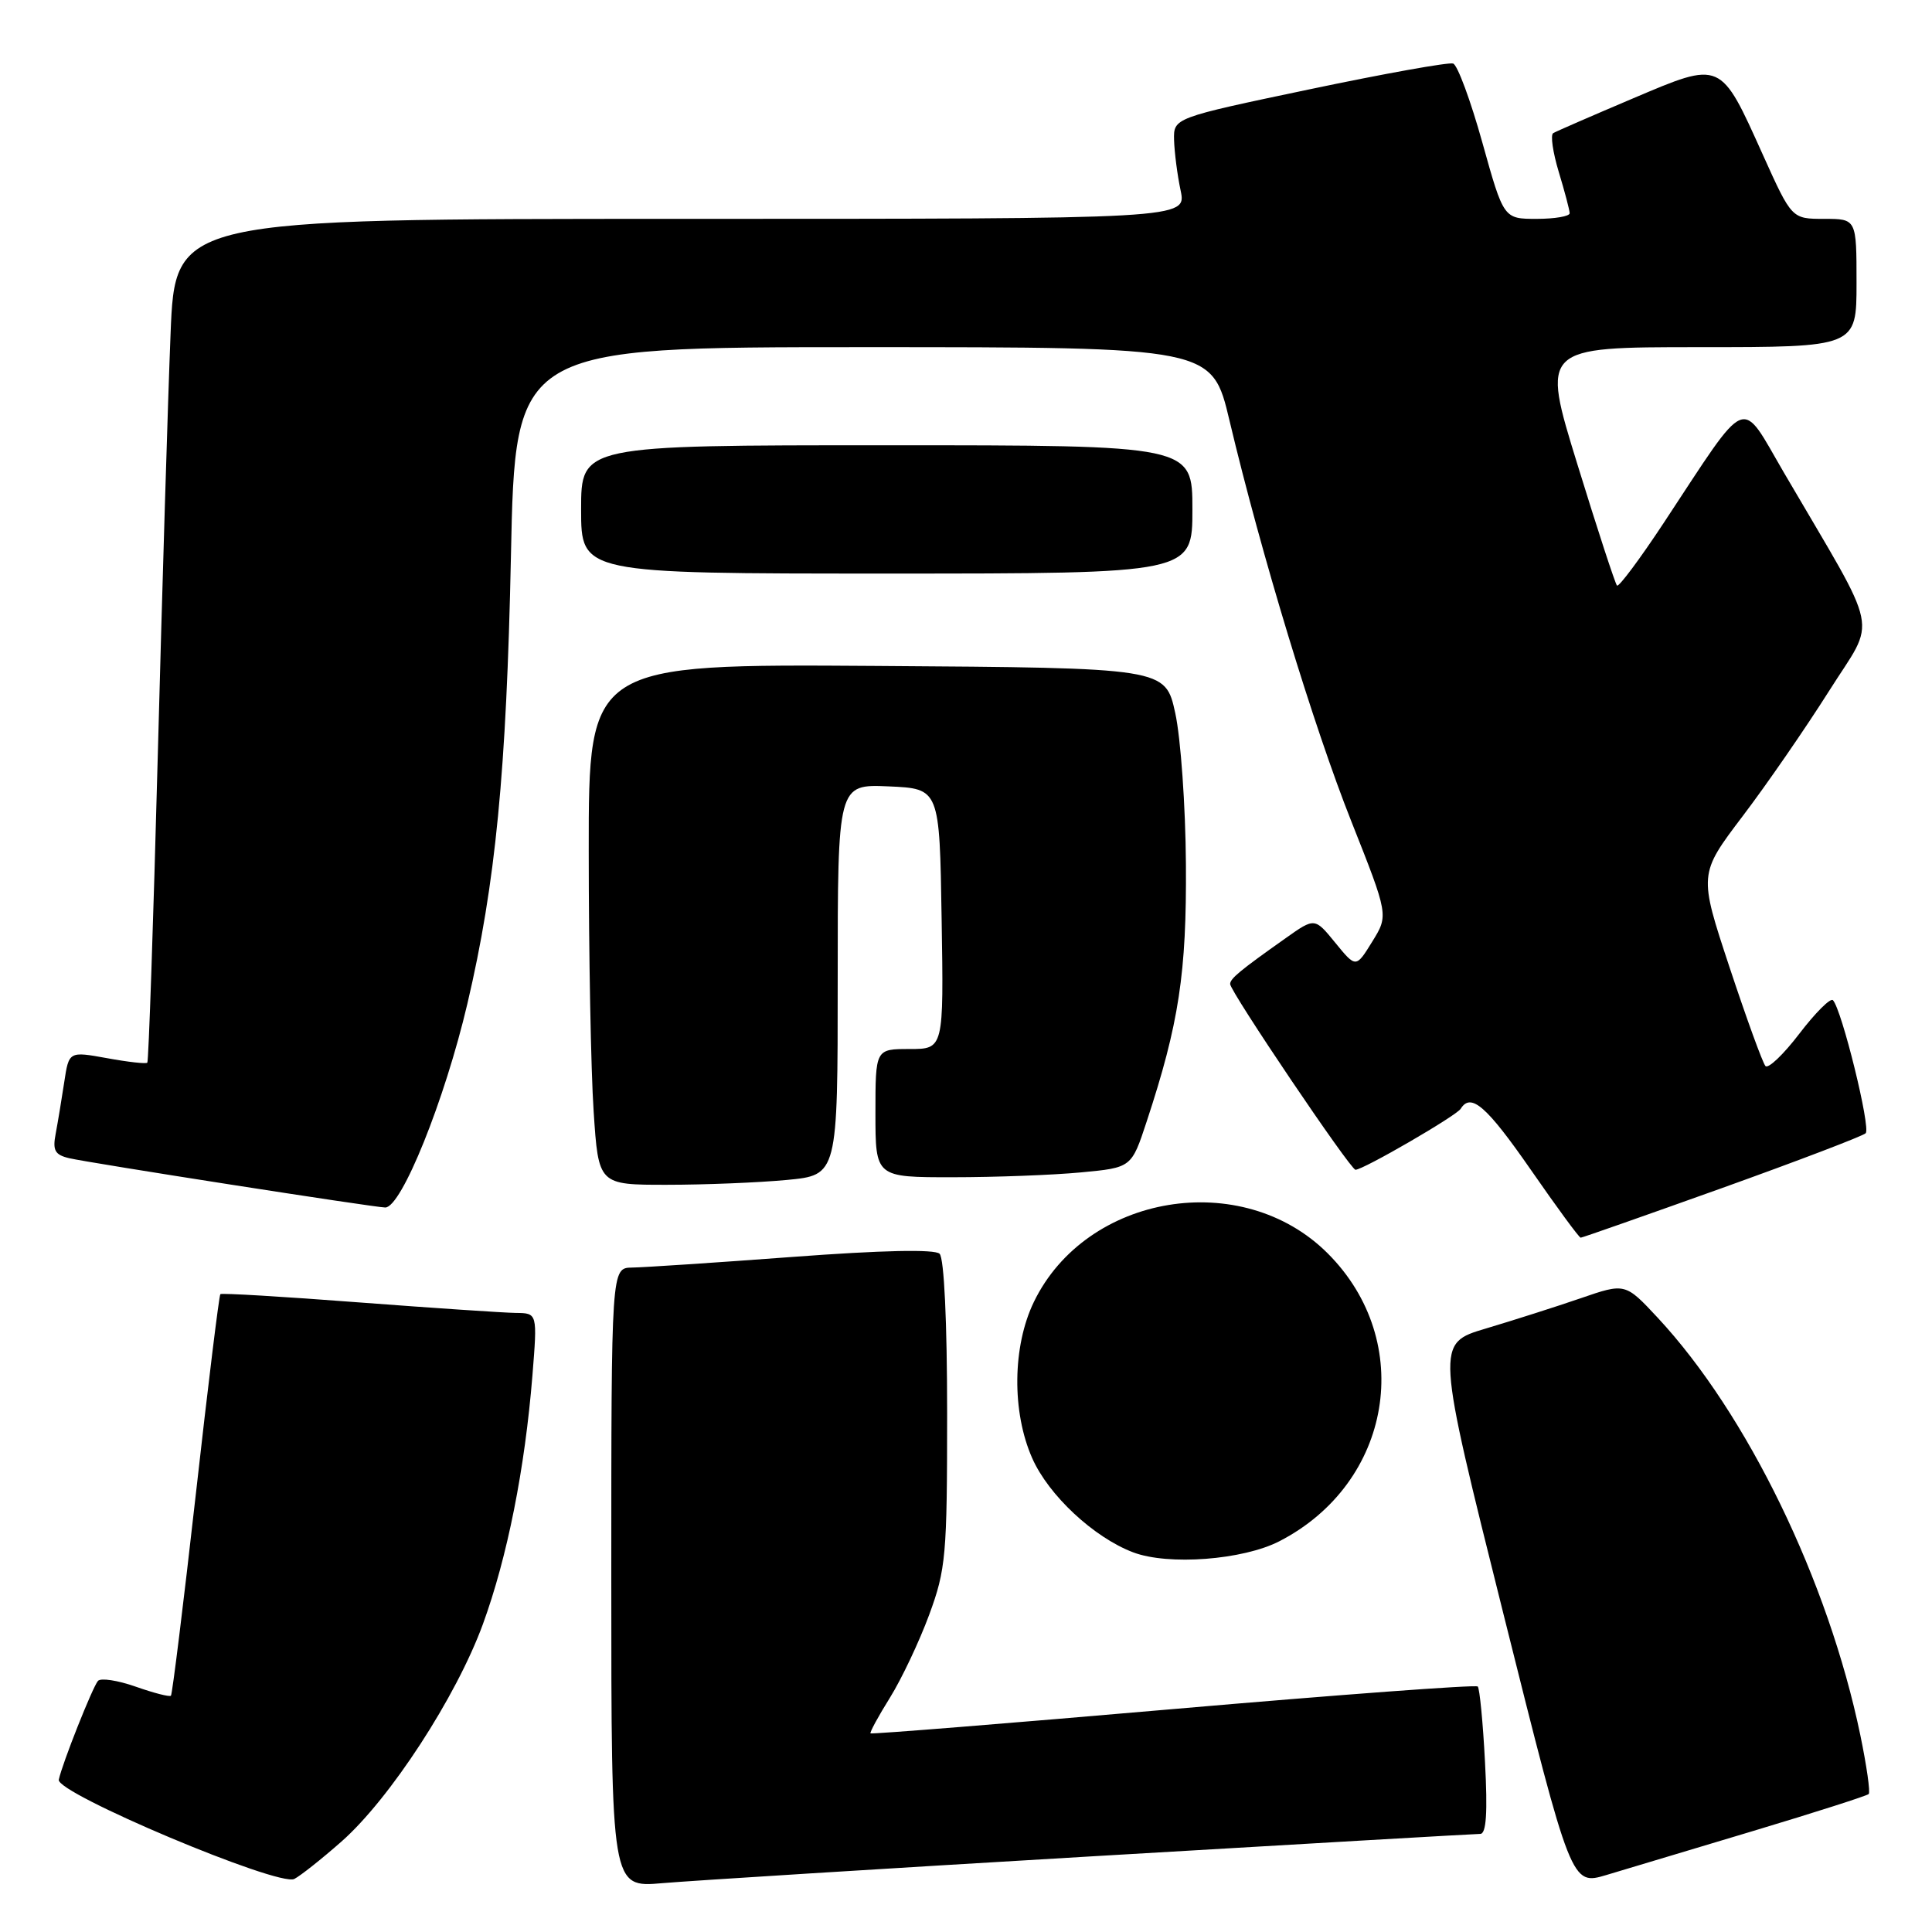 <?xml version="1.0" encoding="UTF-8" standalone="no"?>
<!DOCTYPE svg PUBLIC "-//W3C//DTD SVG 1.1//EN" "http://www.w3.org/Graphics/SVG/1.1/DTD/svg11.dtd" >
<svg xmlns="http://www.w3.org/2000/svg" xmlns:xlink="http://www.w3.org/1999/xlink" version="1.1" viewBox="0 0 256 256">
 <g >
 <path fill="currentColor"
d=" M 45.23 244.03 C 51.67 238.36 60.47 224.83 63.99 215.20 C 67.23 206.32 69.55 194.63 70.55 182.25 C 71.21 174.00 71.21 174.00 68.35 173.97 C 66.78 173.95 57.40 173.32 47.50 172.57 C 37.60 171.81 29.36 171.32 29.20 171.48 C 29.03 171.64 27.56 183.60 25.94 198.06 C 24.31 212.52 22.83 224.50 22.65 224.69 C 22.46 224.87 20.36 224.33 17.98 223.49 C 15.59 222.65 13.34 222.31 12.98 222.73 C 12.26 223.56 8.25 233.66 7.79 235.82 C 7.40 237.60 36.92 250.04 39.00 248.97 C 39.83 248.54 42.63 246.32 45.23 244.03 Z  M 144.75 245.97 C 172.39 244.34 195.52 243.00 196.14 243.00 C 196.94 243.00 197.13 240.20 196.77 233.47 C 196.50 228.23 196.06 223.73 195.81 223.47 C 195.55 223.21 177.39 224.56 155.46 226.46 C 133.53 228.36 115.48 229.81 115.35 229.68 C 115.22 229.56 116.38 227.42 117.93 224.94 C 119.47 222.46 121.81 217.52 123.12 213.97 C 125.34 207.95 125.50 206.10 125.50 187.30 C 125.50 175.14 125.10 166.71 124.50 166.13 C 123.86 165.51 116.89 165.66 105.00 166.55 C 94.83 167.31 85.26 167.94 83.75 167.96 C 81.00 168.00 81.00 168.00 81.00 209.06 C 81.00 250.12 81.00 250.12 87.75 249.53 C 91.46 249.21 117.11 247.60 144.75 245.97 Z  M 232.35 242.60 C 240.51 240.15 247.38 237.95 247.61 237.72 C 247.85 237.49 247.34 233.97 246.50 229.90 C 242.25 209.45 231.51 187.35 219.66 174.61 C 215.35 169.99 215.35 169.99 209.43 172.03 C 206.17 173.15 200.52 174.95 196.87 176.04 C 190.25 178.01 190.25 178.01 199.23 213.92 C 208.21 249.83 208.21 249.83 212.85 248.45 C 215.41 247.68 224.18 245.05 232.35 242.60 Z  M 169.53 204.22 C 184.48 196.52 187.63 177.78 175.93 166.08 C 164.60 154.75 143.94 158.17 136.99 172.52 C 134.15 178.39 134.06 187.08 136.77 193.21 C 138.94 198.13 144.93 203.71 150.14 205.69 C 154.80 207.46 164.69 206.71 169.53 204.22 Z  M 228.16 157.43 C 238.25 153.81 246.82 150.54 247.21 150.16 C 247.92 149.48 244.03 133.70 242.87 132.53 C 242.54 132.20 240.54 134.20 238.43 136.96 C 236.32 139.73 234.29 141.66 233.93 141.25 C 233.56 140.84 231.42 134.95 229.17 128.16 C 225.09 115.83 225.09 115.83 230.90 108.16 C 234.10 103.95 239.24 96.49 242.34 91.59 C 248.68 81.53 249.35 84.81 236.40 62.66 C 230.49 52.54 231.88 51.96 220.47 69.26 C 217.29 74.08 214.49 77.83 214.26 77.59 C 214.03 77.36 211.67 70.16 209.03 61.58 C 204.22 46.00 204.22 46.00 225.11 46.00 C 246.00 46.00 246.00 46.00 246.00 37.50 C 246.00 29.00 246.00 29.00 241.71 29.00 C 237.42 29.00 237.42 29.00 233.62 20.58 C 227.93 7.94 228.16 8.04 216.35 13.05 C 210.93 15.35 206.19 17.41 205.81 17.64 C 205.42 17.86 205.76 20.18 206.54 22.77 C 207.33 25.37 207.98 27.84 207.99 28.25 C 208.00 28.66 206.03 29.00 203.62 29.00 C 199.24 29.00 199.24 29.00 196.42 18.89 C 194.87 13.33 193.13 8.62 192.55 8.42 C 191.97 8.22 183.40 9.76 173.50 11.84 C 155.50 15.62 155.50 15.62 155.57 18.56 C 155.62 20.18 156.00 23.19 156.44 25.25 C 157.22 29.00 157.22 29.00 90.22 29.00 C 23.21 29.00 23.21 29.00 22.60 44.25 C 22.26 52.64 21.50 77.72 20.91 100.00 C 20.32 122.28 19.69 140.64 19.52 140.81 C 19.35 140.99 16.94 140.72 14.17 140.21 C 9.13 139.30 9.13 139.30 8.51 143.40 C 8.17 145.65 7.66 148.72 7.38 150.21 C 6.95 152.44 7.27 153.02 9.18 153.47 C 11.87 154.10 49.69 160.00 51.05 160.00 C 53.20 160.00 58.92 145.81 61.93 133.00 C 65.66 117.14 67.11 102.23 67.70 73.75 C 68.27 46.00 68.27 46.00 114.44 46.00 C 160.61 46.00 160.61 46.00 162.92 55.75 C 167.13 73.46 174.05 96.22 179.06 108.84 C 183.99 121.28 183.99 121.28 181.83 124.77 C 179.67 128.27 179.67 128.27 176.94 124.93 C 174.21 121.58 174.21 121.58 170.36 124.31 C 164.29 128.60 163.00 129.67 163.00 130.39 C 163.00 131.38 178.94 155.00 179.61 155.00 C 180.64 155.00 192.97 147.85 193.55 146.92 C 194.90 144.74 196.97 146.54 202.84 155.00 C 206.27 159.95 209.24 164.00 209.45 164.00 C 209.65 164.00 218.07 161.04 228.16 157.43 Z  M 104.25 156.35 C 111.00 155.71 111.00 155.71 111.00 129.81 C 111.00 103.91 111.00 103.91 117.75 104.20 C 124.50 104.50 124.50 104.50 124.77 121.75 C 125.05 139.00 125.05 139.00 120.52 139.00 C 116.00 139.00 116.00 139.00 116.00 147.50 C 116.00 156.00 116.00 156.00 126.25 155.99 C 131.89 155.99 139.52 155.70 143.22 155.35 C 149.93 154.72 149.93 154.72 151.94 148.61 C 156.22 135.63 157.24 128.92 157.14 114.50 C 157.09 106.80 156.45 97.80 155.73 94.50 C 154.42 88.50 154.42 88.50 116.21 88.24 C 78.00 87.98 78.00 87.98 78.01 112.74 C 78.01 126.36 78.30 141.89 78.66 147.25 C 79.30 157.00 79.30 157.00 88.40 156.99 C 93.41 156.99 100.54 156.70 104.25 156.35 Z  M 158.00 67.50 C 158.00 59.00 158.00 59.00 117.50 59.00 C 77.00 59.00 77.00 59.00 77.00 67.50 C 77.00 76.00 77.00 76.00 117.50 76.00 C 158.00 76.00 158.00 76.00 158.00 67.50 Z "/>
</g>
</svg>